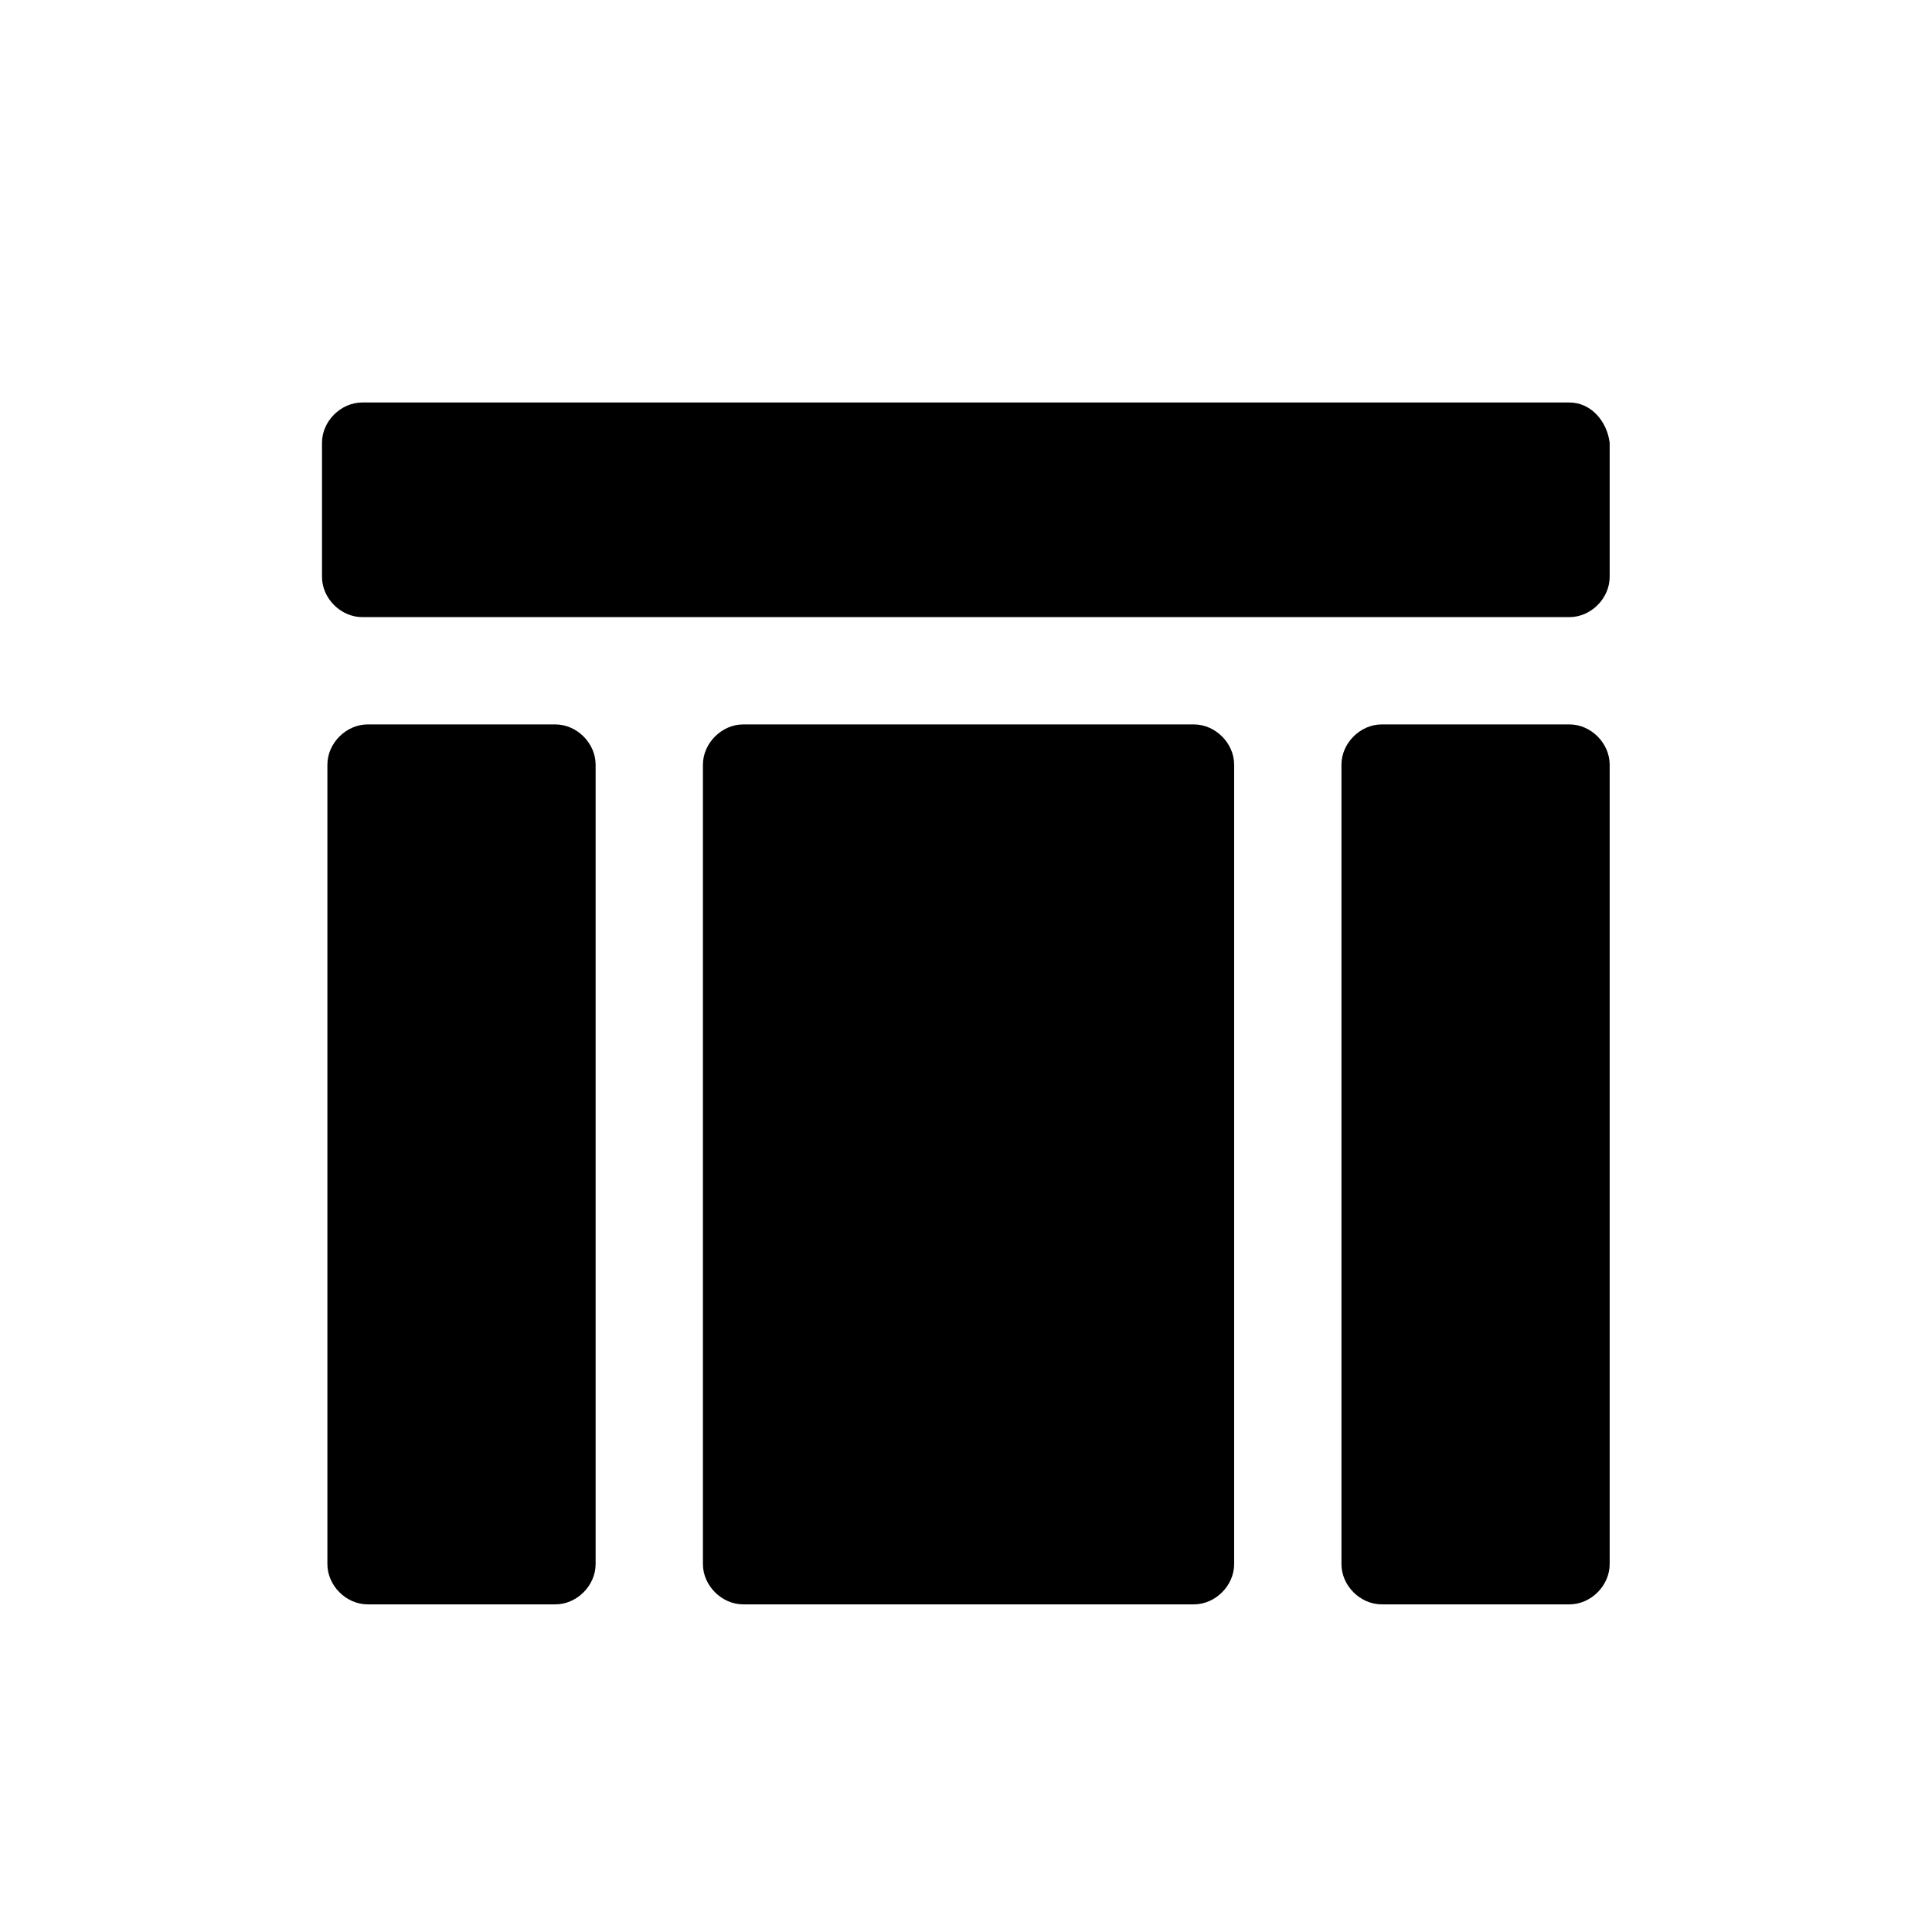 <svg fill="#000" xmlns="http://www.w3.org/2000/svg" xmlns:xlink="http://www.w3.org/1999/xlink" width="24" height="24" viewBox="0 0 24 24">
  <path d="M19.497,5 L4.5,5 C4.233,5 4,5.233 4,5.5 L4,7.166 C4,7.433 4.233,7.666 4.5,7.666 L19.497,7.666 C19.763,7.666 19.996,7.433 19.996,7.166 L19.996,5.5 C19.963,5.233 19.763,5 19.497,5 Z M6.899,8.999 L4.567,8.999 C4.3,8.999 4.067,9.232 4.067,9.499 L4.067,19.43 C4.067,19.697 4.3,19.93 4.567,19.93 L6.899,19.93 C7.166,19.93 7.399,19.697 7.399,19.43 L7.399,9.499 C7.399,9.232 7.166,8.999 6.899,8.999 L6.899,8.999 Z M19.497,8.999 L17.164,8.999 C16.897,8.999 16.664,9.232 16.664,9.499 L16.664,19.43 C16.664,19.697 16.897,19.93 17.164,19.93 L19.497,19.93 C19.763,19.93 19.996,19.697 19.996,19.43 L19.996,9.499 C19.996,9.232 19.763,8.999 19.497,8.999 L19.497,8.999 Z M14.831,8.999 L9.232,8.999 C8.966,8.999 8.732,9.232 8.732,9.499 L8.732,19.43 C8.732,19.697 8.966,19.93 9.232,19.93 L14.831,19.93 C15.098,19.93 15.331,19.697 15.331,19.43 L15.331,9.499 C15.331,9.232 15.098,8.999 14.831,8.999 L14.831,8.999 Z"/>
</svg>